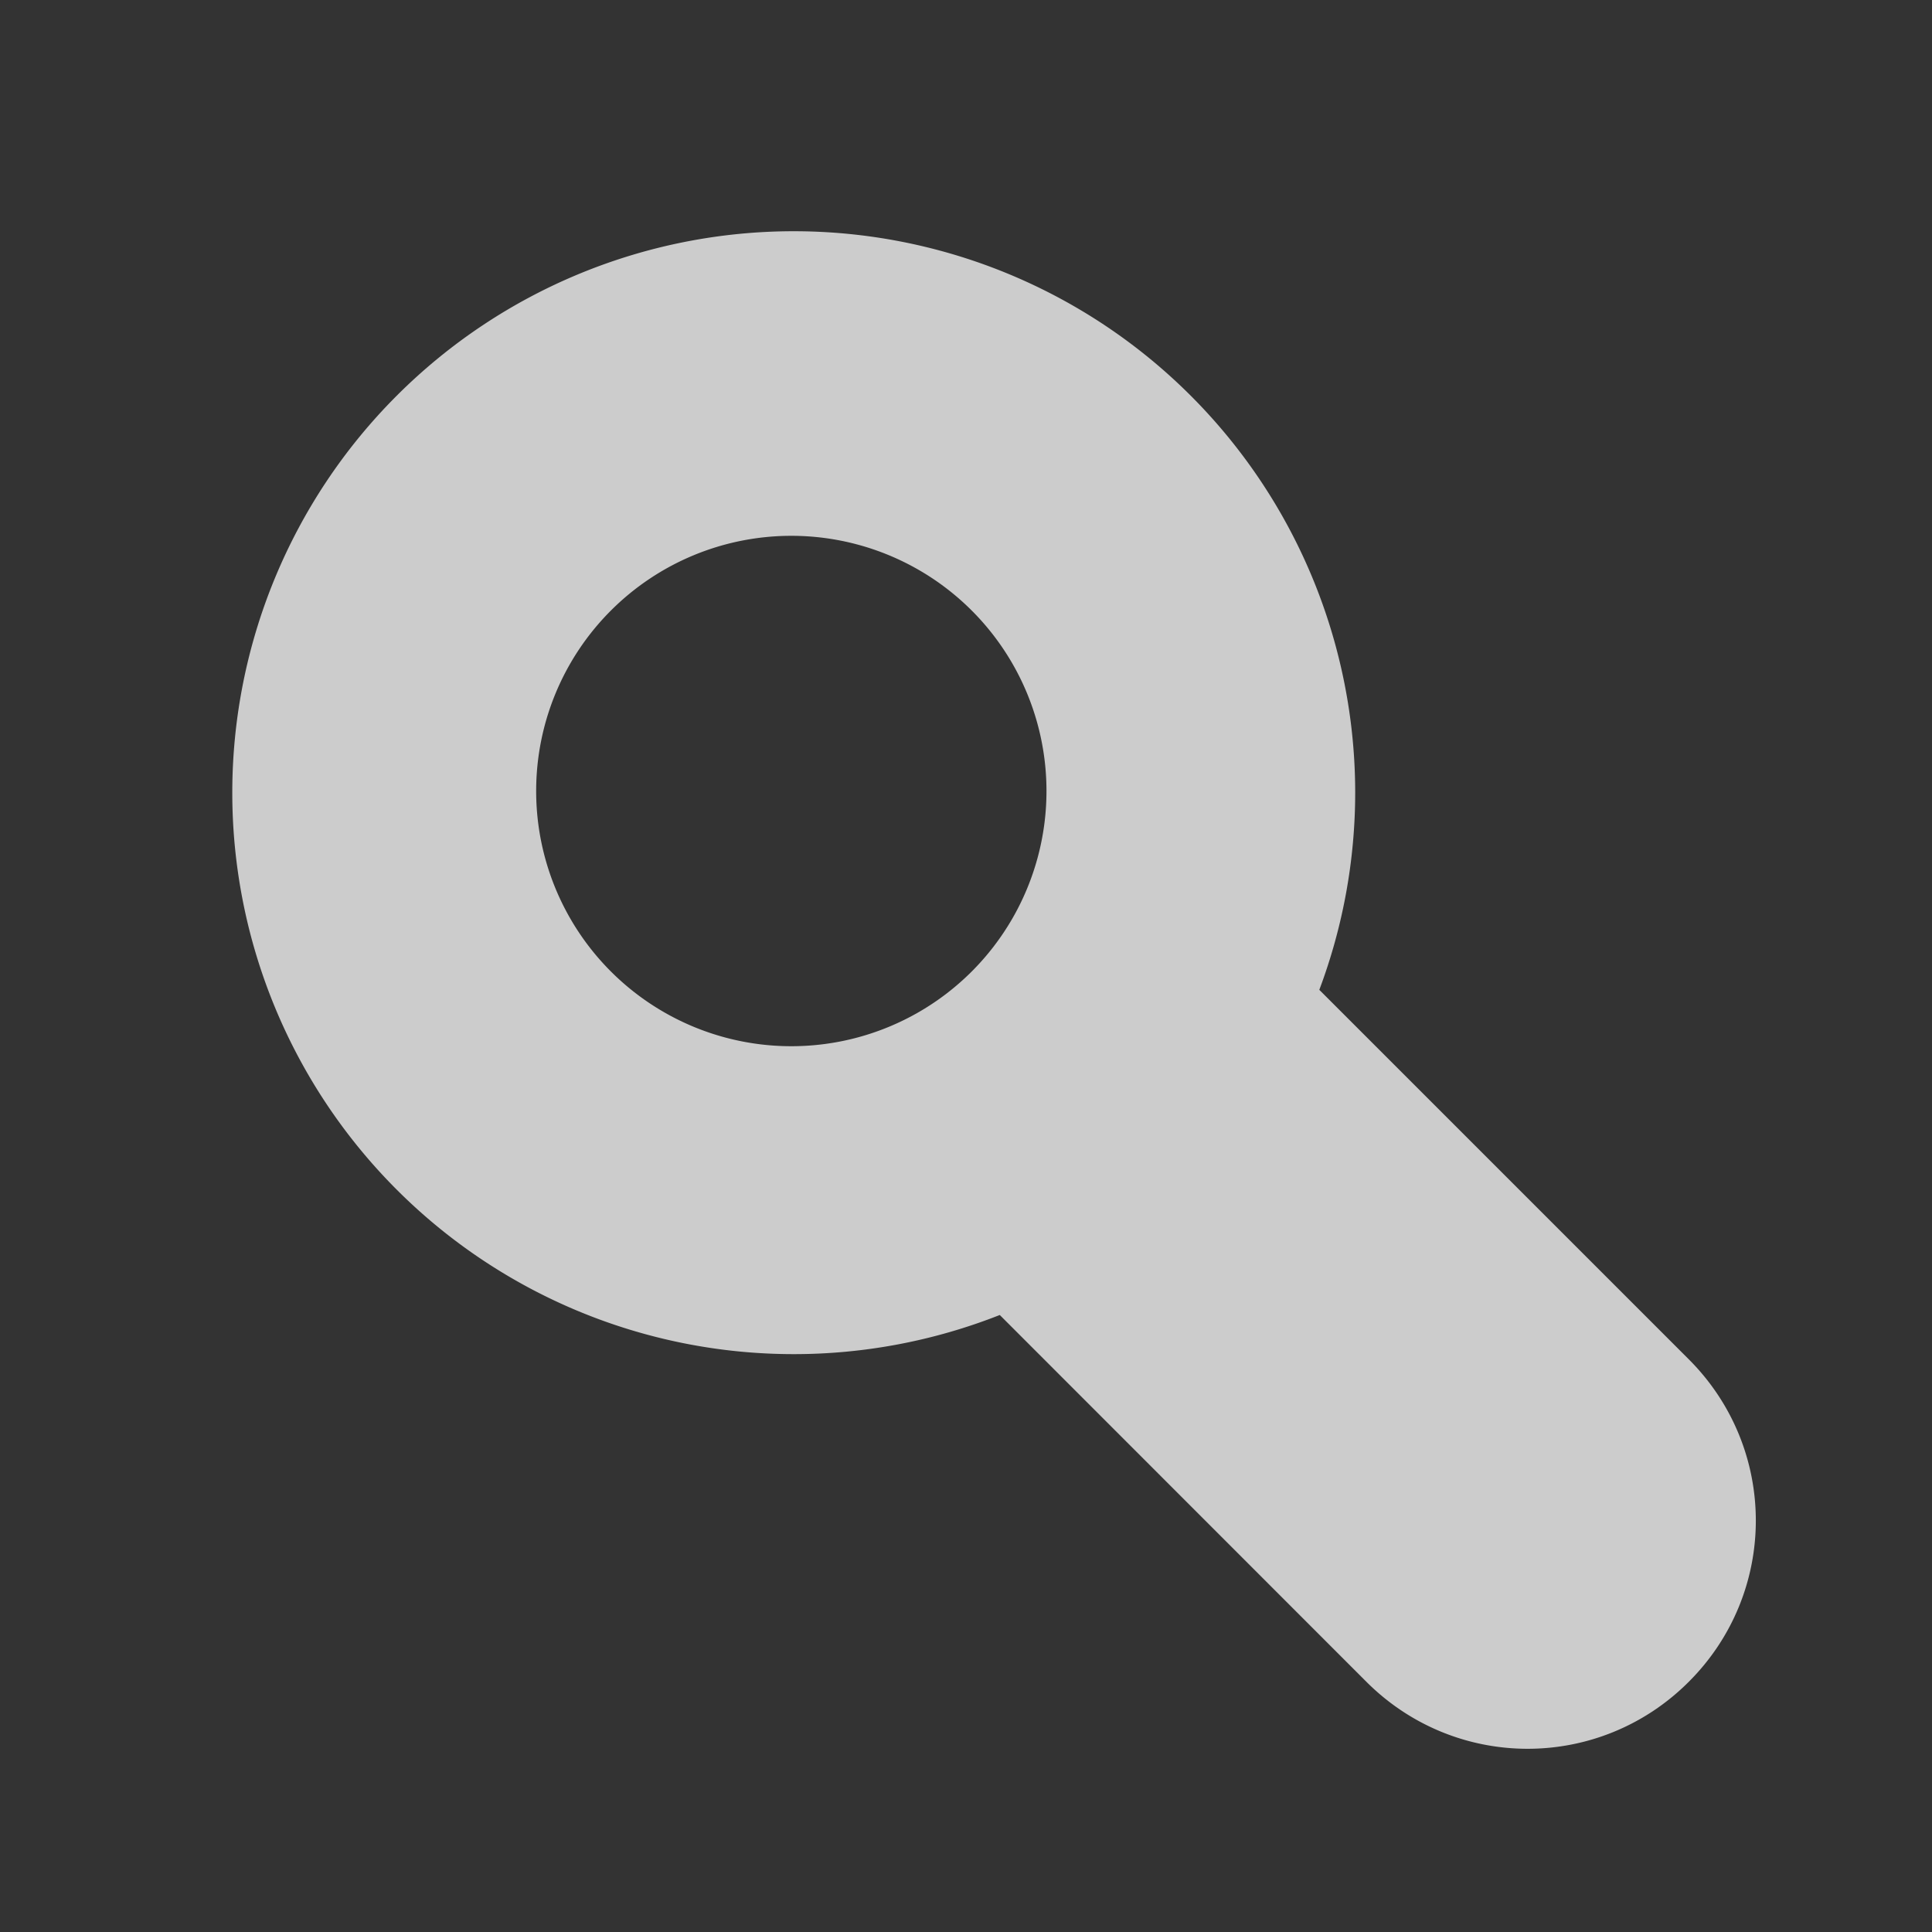 <?xml version="1.0" encoding="UTF-8" standalone="no"?>
<svg
   xmlns:dc="http://purl.org/dc/elements/1.1/"
   xmlns:cc="http://creativecommons.org/ns#"
   xmlns:rdf="http://www.w3.org/1999/02/22-rdf-syntax-ns#"
   xmlns:svg="http://www.w3.org/2000/svg"
   xmlns="http://www.w3.org/2000/svg"
   xmlns:sodipodi="http://sodipodi.sourceforge.net/DTD/sodipodi-0.dtd"
   xmlns:inkscape="http://www.inkscape.org/namespaces/inkscape"
   width="22"
   height="22"
   viewBox="0 0 5.821 5.821"
   version="1.1"
   id="svg8"
   sodipodi:docname="alldesktops.svg"
   inkscape:version="1.0.2 (e86c870879, 2021-01-15)">
  <rect x="0" y="0" width="5.821" height="5.821" fill="#333333" stroke="none"/>
  <defs
     id="defs2" />
  <sodipodi:namedview
     id="base"
     pagecolor="#31363b"
     bordercolor="#666666"
     borderopacity="1.0"
     inkscape:pageopacity="0.71372549"
     inkscape:pageshadow="2"
     inkscape:zoom="8.8349226"
     inkscape:cx="1.6150761"
     inkscape:cy="74.979268"
     inkscape:document-units="px"
     inkscape:current-layer="deactivated-center"
     inkscape:document-rotation="0"
     showgrid="true"
     inkscape:pagecheckerboard="true"
     units="px"
     inkscape:window-width="1920"
     inkscape:window-height="1012"
     inkscape:window-x="0"
     inkscape:window-y="35"
     inkscape:window-maximized="1"
     objecttolerance="2.8"
     gridtolerance="2.6"
     guidetolerance="3.2">
    <inkscape:grid
       type="xygrid"
       id="grid1402"
       spacingx="5.821"
       spacingy="5.821" />
  </sodipodi:namedview>
  <g
     inkscape:label="Layer 1"
     inkscape:groupmode="layer"
     id="layer1">
    <g
       id="active-center2"
       inkscape:label=""
       transform="translate(-5.821)">
      <path
         id="path848-6"
         style="opacity:0.75;fill:#ffffff;fill-rule:evenodd;stroke-width:3.129"
         d="m 10.973,3.012 a 8.25,8.25 0 0 0 -8.25,8.25 8.25,8.25 0 0 0 8.25,8.25 8.25,8.25 0 0 0 8.25,-8.25 8.25,8.25 0 0 0 -8.25,-8.25 z m -0.188,3.461 a 4.69,4.69 0 0 1 0.084,0 4.69,4.69 0 0 1 4.689,4.689 4.69,4.69 0 0 1 -4.689,4.691 4.69,4.69 0 0 1 -4.691,-4.691 4.69,4.69 0 0 1 4.607,-4.689 z"
         transform="scale(0.265)" />
      <rect
         style="opacity:0;fill:#ff0000;fill-opacity:0.973;fill-rule:evenodd;stroke-width:0.706"
         id="rect1461"
         width="5.821"
         height="5.821"
         x="0"
         y="0" />
    </g>
    <g
       id="hover-center2"
       transform="translate(-5.821,5.821)"
       inkscape:label="">
      <rect
         style="opacity:0;fill:#ff0000;fill-opacity:0.973;fill-rule:evenodd;stroke-width:0.706"
         id="rect1461-5"
         width="5.821"
         height="5.821"
         x="0"
         y="0" />
      <path
         id="path848"
         style="opacity:1;fill:#ffffff;fill-rule:evenodd;stroke-width:3.129"
         d="M 11,24.75 A 8.25,8.25 0 0 0 2.75,33 8.25,8.25 0 0 0 11,41.25 8.25,8.25 0 0 0 19.25,33 8.25,8.25 0 0 0 11,24.75 Z m -0.215,3.441 a 4.69,4.69 0 0 1 0.084,0 4.69,4.69 0 0 1 4.689,4.689 4.69,4.69 0 0 1 -4.689,4.689 4.69,4.69 0 0 1 -4.691,-4.689 4.69,4.69 0 0 1 4.607,-4.689 z"
         transform="matrix(0.265,0,0,0.265,-1.1048991e-7,-5.821)" />
    </g>
    <g
       id="pressed-center2"
       transform="translate(-5.821,11.642)"
       inkscape:label="">
      <circle
         style="fill:#ffffff;fill-rule:evenodd;stroke-width:0.828"
         id="path848-3"
         cx="2.903"
         cy="2.89"
         r="2.183" />
      <rect
         style="opacity:0;fill:#ff0000;fill-opacity:0.973;fill-rule:evenodd;stroke-width:0.706"
         id="rect1461-5-6"
         width="5.821"
         height="5.821"
         x="0"
         y="0" />
    </g>
    <g
       id="inactive-center2"
       transform="translate(-5.821,17.462)">
      <path
         id="path848-7"
         style="opacity:0.75;fill:#bfbfbf;fill-opacity:1;fill-rule:evenodd;stroke-width:3.129"
         d="m 11.078,68.73 a 8.25,8.25 0 0 0 -8.094,8.25 8.25,8.25 0 0 0 8.25,8.25 8.25,8.25 0 0 0 8.25,-8.25 8.25,8.25 0 0 0 -8.25,-8.25 8.25,8.25 0 0 0 -0.156,0 z m 0.137,3.525 a 4.69,4.69 0 0 1 4.689,4.691 4.69,4.69 0 0 1 -4.689,4.689 4.69,4.69 0 0 1 -4.689,-4.689 4.69,4.69 0 0 1 4.689,-4.691 z"
         transform="matrix(0.265,0,0,0.265,-1.1048991e-7,-17.462)" />
      <rect
         style="opacity:0;fill:#ff0000;fill-opacity:0.973;fill-rule:evenodd;stroke-width:0.706"
         id="rect1461-5-1"
         width="5.821"
         height="5.821"
         x="0"
         y="0" />
    </g>
    <g
       id="deactivated-center2"
       transform="translate(-5.821,23.283)">
      <rect
         style="opacity:0;fill:#ff0000;fill-opacity:0.973;fill-rule:evenodd;stroke-width:0.706"
         id="rect1461-5-9"
         width="5.821"
         height="5.821"
         x="0"
         y="0" />
      <path
         id="path848-5"
         style="opacity:0.75;fill:#bfbfbf;fill-opacity:1;fill-rule:evenodd;stroke-width:3.129"
         d="m 11.191,90.881 a 8.25,8.25 0 0 0 -8.25,8.25 8.25,8.25 0 0 0 8.25,8.25 8.25,8.25 0 0 0 8.25,-8.25 8.25,8.25 0 0 0 -8.25,-8.25 z m -0.229,3.629 a 4.69,4.69 0 0 1 0.082,0 4.69,4.69 0 0 1 4.689,4.689 4.69,4.69 0 0 1 -4.689,4.691 4.69,4.69 0 0 1 -4.689,-4.691 4.69,4.69 0 0 1 4.607,-4.689 z"
         transform="matrix(0.265,0,0,0.265,-1.1048994e-7,-23.283)" />
    </g>
    <g
       id="active-center">
      <path
         id="path849"
         style="opacity:0.75;fill:#ffffff;fill-opacity:1;fill-rule:evenodd;stroke-width:2.298"
         d="M 9.023 2.629 A 6.384 6.384 0 0 0 2.641 9.014 A 6.384 6.384 0 0 0 9.023 15.396 A 6.384 6.384 0 0 0 11.367 14.951 L 15.535 19.121 C 16.551 20.137 18.186 20.137 19.201 19.121 C 20.217 18.106 20.217 16.471 19.201 15.455 L 15 11.254 A 6.384 6.384 0 0 0 15.408 9.014 A 6.384 6.384 0 0 0 9.023 2.629 z M 8.996 6.092 A 2.901 2.901 0 0 1 11.898 8.992 A 2.901 2.901 0 0 1 8.996 11.895 A 2.901 2.901 0 0 1 6.096 8.992 A 2.901 2.901 0 0 1 8.996 6.092 z "
         transform="scale(0.265)" />
      <rect
         style="opacity:0;fill:#ffffff;fill-opacity:1;fill-rule:evenodd;stroke-width:0.706"
         id="rect859"
         width="5.821"
         height="5.821"
         x="0"
         y="0"
         ry="0" />
    </g>
    <g
       id="hover-center"
       transform="translate(9.3823232e-8,5.821)">
      <path
         id="path849-6"
         style="opacity:1;fill:#ffffff;fill-opacity:1;fill-rule:evenodd;stroke-width:2.298"
         d="M 9.023,2.629 A 6.384,6.384 0 0 0 2.641,9.014 6.384,6.384 0 0 0 9.023,15.396 6.384,6.384 0 0 0 11.367,14.951 l 4.168,4.17 c 1.015,1.015 2.651,1.015 3.666,0 1.015,-1.015 1.015,-2.651 0,-3.666 L 15,11.254 A 6.384,6.384 0 0 0 15.408,9.014 6.384,6.384 0 0 0 9.023,2.629 Z M 8.996,6.092 A 2.901,2.901 0 0 1 11.898,8.992 2.901,2.901 0 0 1 8.996,11.895 2.901,2.901 0 0 1 6.096,8.992 2.901,2.901 0 0 1 8.996,6.092 Z"
         transform="scale(0.265)" />
      <rect
         style="opacity:0;fill:#ffffff;fill-opacity:1;fill-rule:evenodd;stroke-width:0.706"
         id="rect859-7"
         width="5.821"
         height="5.821"
         x="0"
         y="0"
         ry="0" />
    </g>
    <g
       id="pressed-center"
       transform="translate(9.3823292e-8,11.398)">
      <path
         id="path849-3"
         style="opacity:1;fill:#ffffff;fill-opacity:1;fill-rule:evenodd;stroke-width:2.298"
         d="M 9.023,2.629 C 5.498,2.629 2.64,5.488 2.641,9.014 c 5.459e-4,3.525 2.858,6.382 6.383,6.383 0.802,1.58e-4 1.597,-0.151 2.344,-0.445 l 4.168,4.17 c 1.015,1.015 2.651,1.015 3.666,0 1.015,-1.015 1.015,-2.651 0,-3.666 L 15,11.254 C 15.269,10.538 15.407,9.779 15.408,9.014 15.409,5.487 12.55,2.628 9.023,2.629 Z"
         transform="scale(0.265)"
         sodipodi:nodetypes="cccccssccc" />
      <rect
         style="opacity:0;fill:#ffffff;fill-opacity:1;fill-rule:evenodd;stroke-width:0.706"
         id="rect859-5"
         width="5.821"
         height="5.821"
         x="0"
         y="0"
         ry="0" />
    </g>
    <g
       id="inactive-center"
       transform="translate(9.3823232e-8,17.462)">
      <path
         id="path849-2"
         style="opacity:0.75;fill:#bfbfbf;fill-opacity:1;fill-rule:evenodd;stroke-width:2.298"
         d="M 9.023,2.629 A 6.384,6.384 0 0 0 2.641,9.014 6.384,6.384 0 0 0 9.023,15.396 6.384,6.384 0 0 0 11.367,14.951 l 4.168,4.17 c 1.015,1.015 2.651,1.015 3.666,0 1.015,-1.015 1.015,-2.651 0,-3.666 L 15,11.254 A 6.384,6.384 0 0 0 15.408,9.014 6.384,6.384 0 0 0 9.023,2.629 Z M 8.996,6.092 A 2.901,2.901 0 0 1 11.898,8.992 2.901,2.901 0 0 1 8.996,11.895 2.901,2.901 0 0 1 6.096,8.992 2.901,2.901 0 0 1 8.996,6.092 Z"
         transform="scale(0.265)" />
      <rect
         style="opacity:0;fill:#ffffff;fill-opacity:1;fill-rule:evenodd;stroke-width:0.706"
         id="rect859-9"
         width="5.821"
         height="5.821"
         x="0"
         y="0"
         ry="0" />
    </g>
    <g
       id="deactivated-center"
       transform="translate(9.3823232e-8,23.283)">
      <path
         id="path849-27"
         style="opacity:0.75;fill:#bfbfbf;fill-opacity:1;fill-rule:evenodd;stroke-width:2.298"
         d="M 9.023,2.629 A 6.384,6.384 0 0 0 2.641,9.014 6.384,6.384 0 0 0 9.023,15.396 6.384,6.384 0 0 0 11.367,14.951 l 4.168,4.17 c 1.015,1.015 2.651,1.015 3.666,0 1.015,-1.015 1.015,-2.651 0,-3.666 L 15,11.254 A 6.384,6.384 0 0 0 15.408,9.014 6.384,6.384 0 0 0 9.023,2.629 Z M 8.996,6.092 A 2.901,2.901 0 0 1 11.898,8.992 2.901,2.901 0 0 1 8.996,11.895 2.901,2.901 0 0 1 6.096,8.992 2.901,2.901 0 0 1 8.996,6.092 Z"
         transform="scale(0.265)" />
      <rect
         style="opacity:0;fill:#ffffff;fill-opacity:1;fill-rule:evenodd;stroke-width:0.706"
         id="rect859-0"
         width="5.821"
         height="5.821"
         x="0"
         y="0"
         ry="0" />
    </g>
  </g>
</svg>

